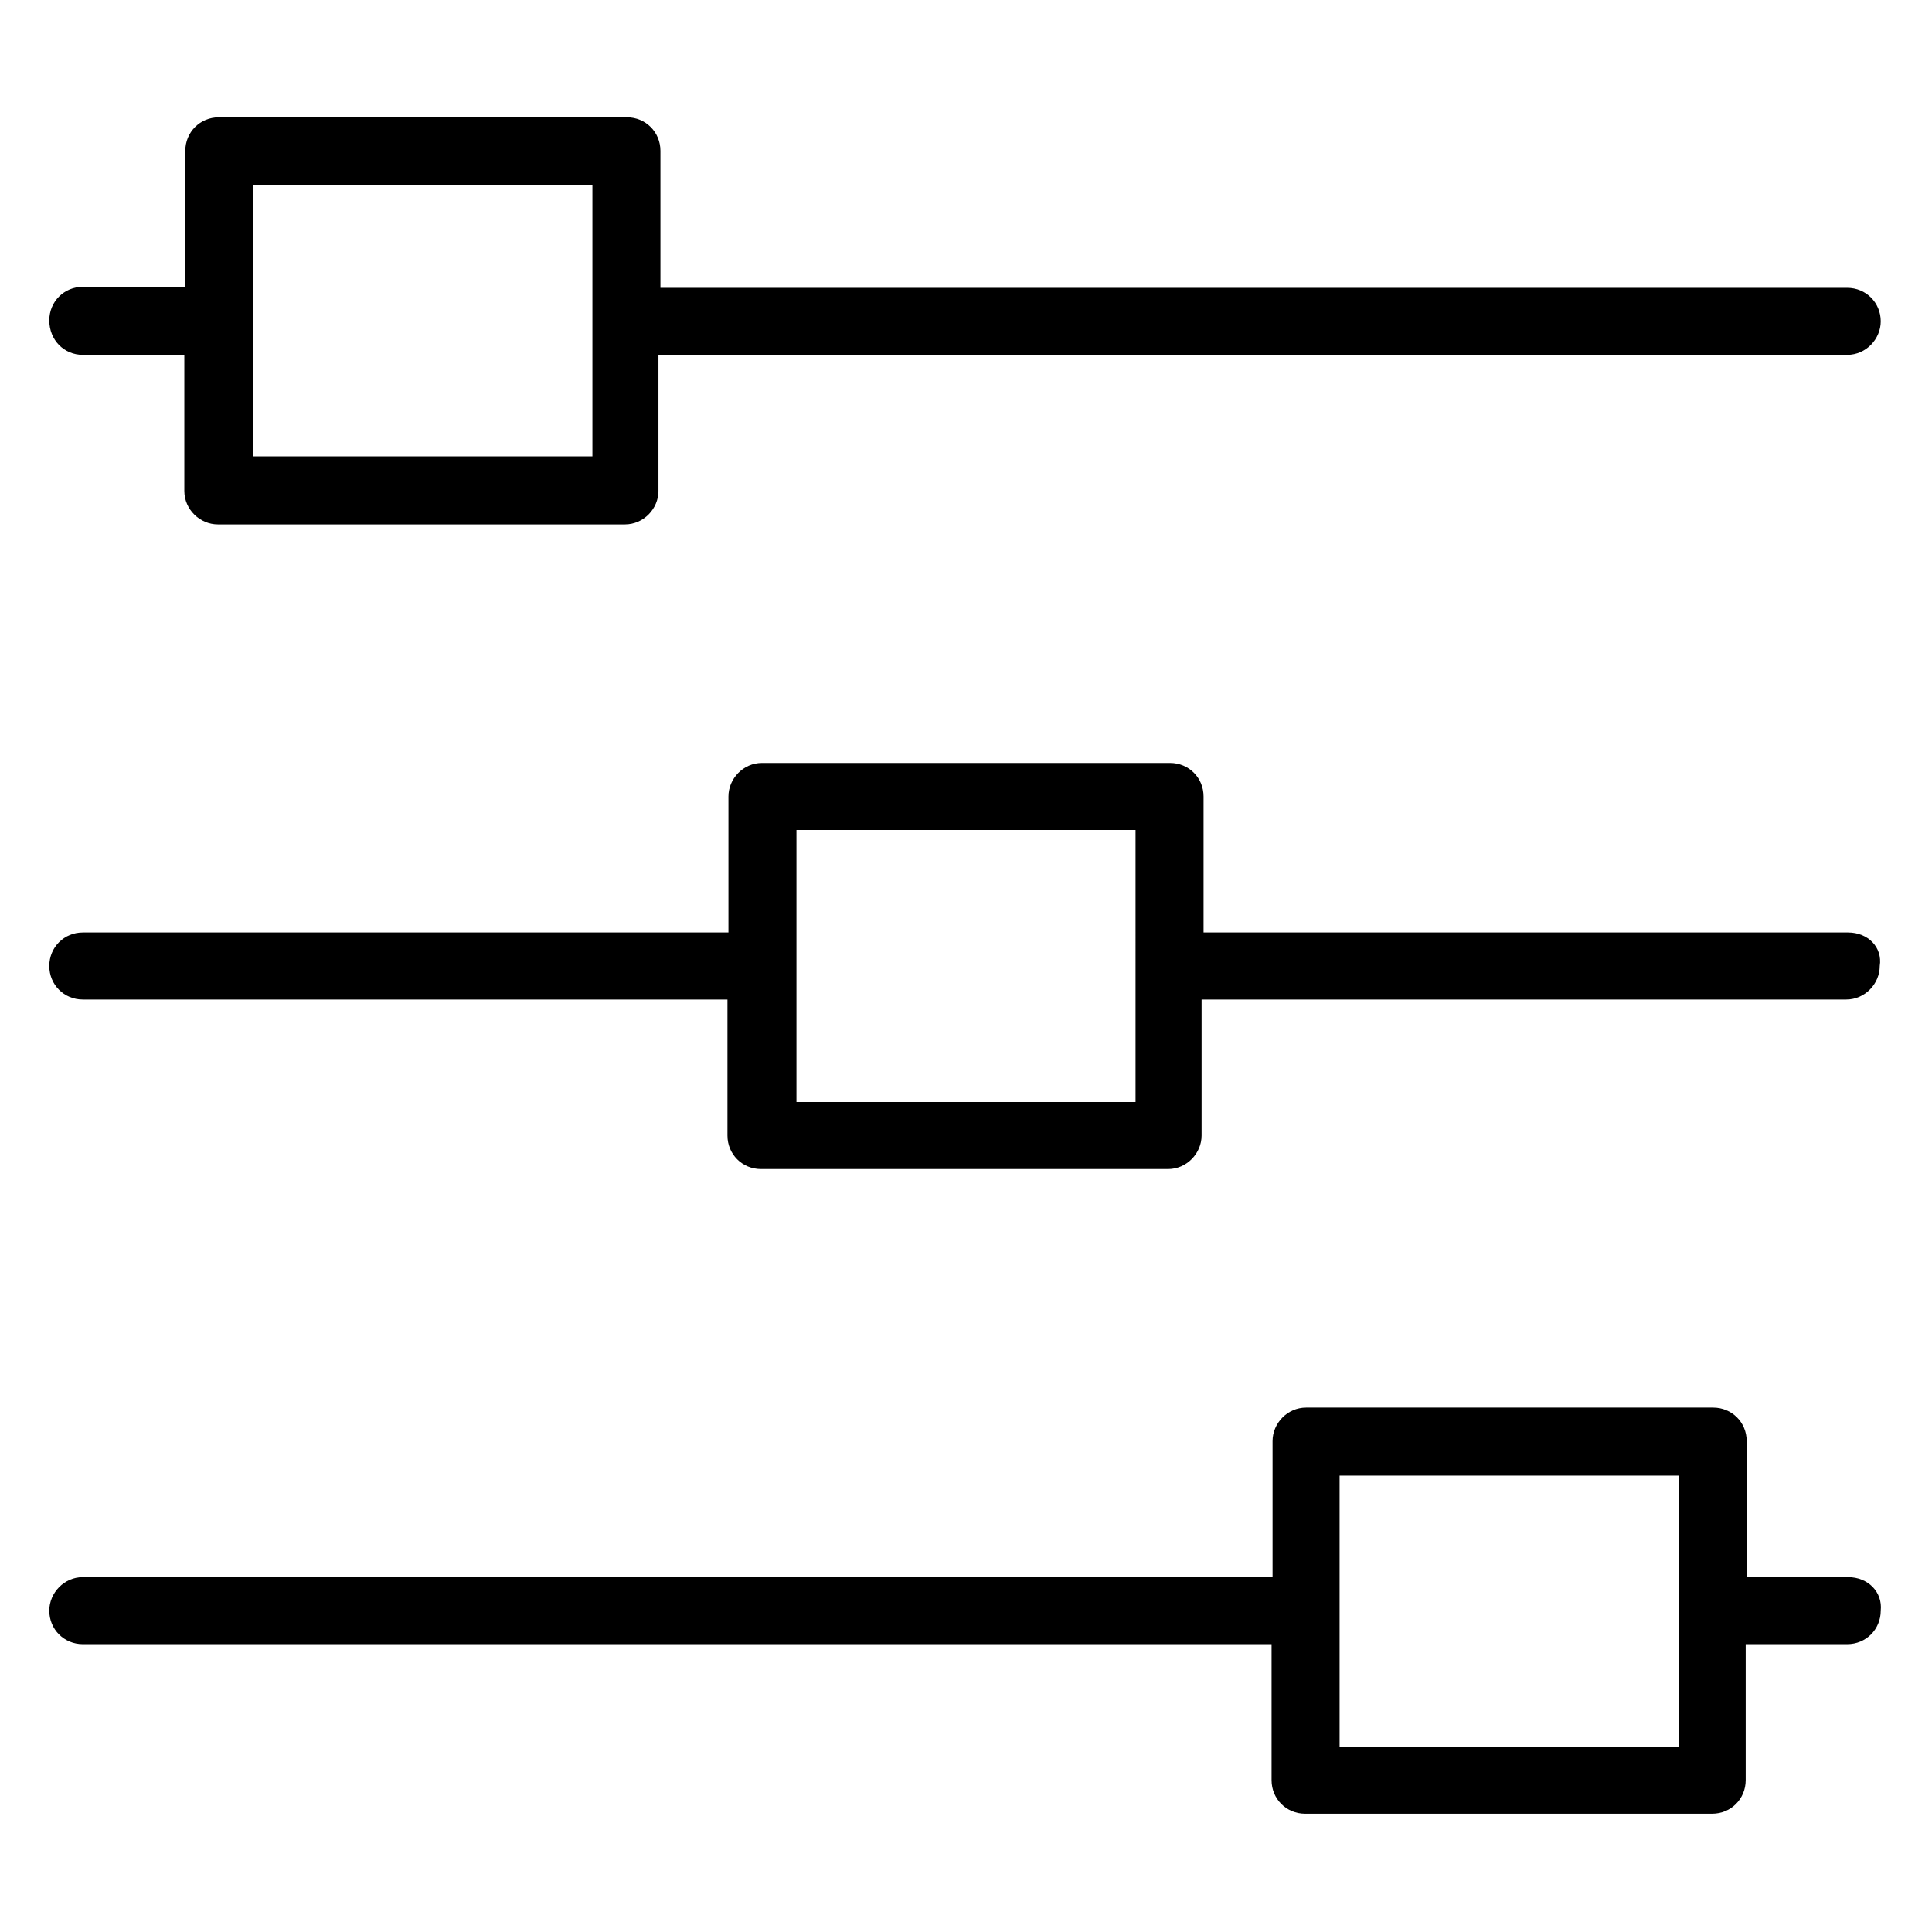 <?xml version="1.0" encoding="utf-8"?>
<!-- Generator: Adobe Illustrator 22.1.0, SVG Export Plug-In . SVG Version: 6.00 Build 0)  -->
<svg version="1.1" id="Calque_1" xmlns="http://www.w3.org/2000/svg" xmlns:xlink="http://www.w3.org/1999/xlink" x="0px" y="0px"
	 viewBox="0 0 196 196" style="enable-background:new 0 0 196 196;" xml:space="preserve">
<g>
	<g>
		<path class="st0" d="M8.4,36h10.3v13.8c0,1.9,1.6,3.4,3.4,3.4h41.3c1.9,0,3.4-1.6,3.4-3.4V36h120.6c1.9,0,3.4-1.6,3.4-3.4
			c0-1.9-1.5-3.4-3.4-3.4H67V15.3c0-1.9-1.5-3.4-3.4-3.4H22.2c-1.9,0-3.4,1.5-3.4,3.4v13.8H8.4c-1.9,0-3.4,1.5-3.4,3.4
			C5,34.5,6.5,36,8.4,36L8.4,36z M25.7,18.8h34.4v27.5H25.7V18.8z"/>
		<path class="st0" d="M187.5,94.6h-65.4V80.8c0-1.9-1.5-3.4-3.4-3.4H77.3c-1.9,0-3.4,1.6-3.4,3.4v13.8H8.4C6.5,94.6,5,96.1,5,98
			c0,1.9,1.5,3.4,3.4,3.4h65.4v13.8c0,1.9,1.5,3.4,3.4,3.4h41.3c1.9,0,3.4-1.6,3.4-3.4v-13.8h65.4c1.9,0,3.4-1.6,3.4-3.4
			C191,96.1,189.5,94.6,187.5,94.6L187.5,94.6z M115.2,111.8H80.8V84.2h34.4V111.8z"/>
		<path class="st0" d="M187.5,160h-10.3v-13.8c0-1.9-1.5-3.4-3.4-3.4h-41.3c-1.9,0-3.4,1.6-3.4,3.4V160H8.4c-1.9,0-3.4,1.6-3.4,3.4
			c0,1.9,1.5,3.4,3.4,3.4H129v13.8c0,1.9,1.5,3.4,3.4,3.4h41.3c1.9,0,3.4-1.5,3.4-3.4v-13.8h10.3c1.9,0,3.4-1.5,3.4-3.4
			C191,161.5,189.5,160,187.5,160L187.5,160z M170.3,177.2h-34.4v-27.5h34.4V177.2z"/>
	</g>
</g>
</svg>

